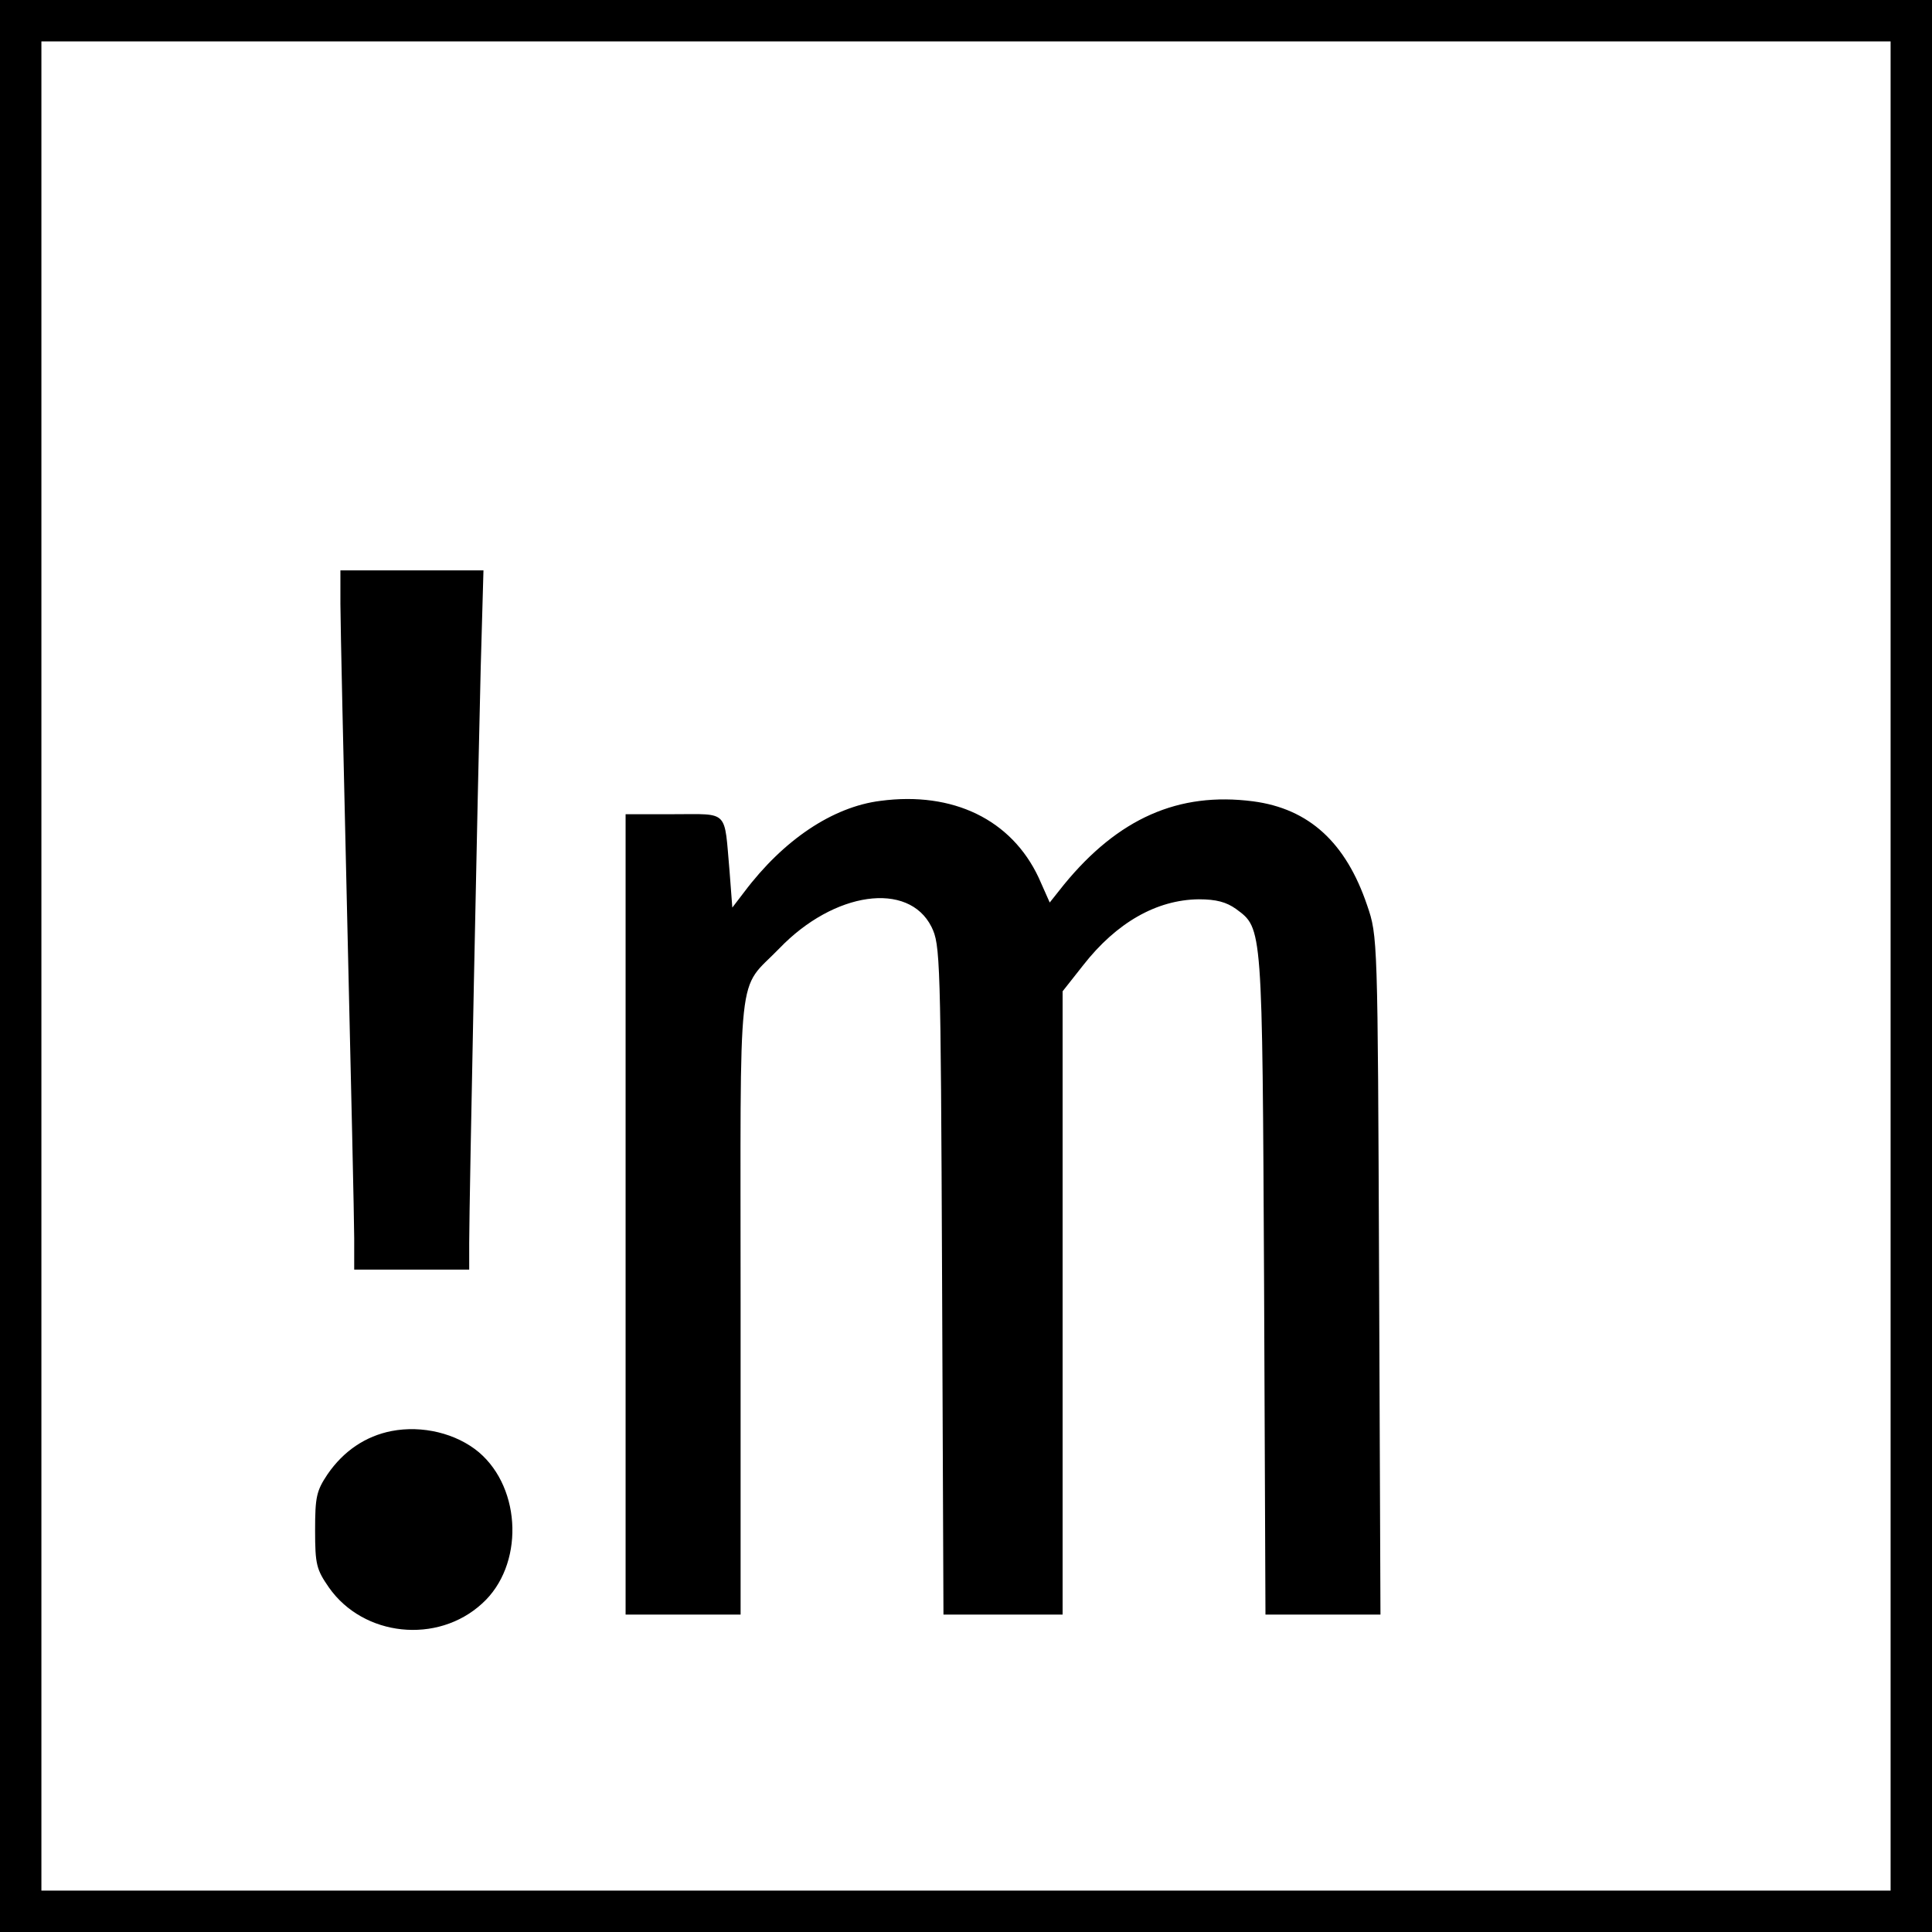 <?xml version="1.0" standalone="no"?>
<!DOCTYPE svg PUBLIC "-//W3C//DTD SVG 20010904//EN"
 "http://www.w3.org/TR/2001/REC-SVG-20010904/DTD/svg10.dtd">
<svg version="1.0" xmlns="http://www.w3.org/2000/svg"
 width="420pt" height="420pt" viewBox="0 0 420 420"
 preserveAspectRatio="xMidYMid meet">
<g transform="translate(0,420) scale(0.1,-0.1)"
fill="#000000" stroke="none">
<path d="M0 2100 l0 -2100 2100 0 2100 0 0 2100 0 2100 -2100 0 -2100 0 0
-2100z m4110 0 l0 -2010 -2010 0 -2010 0 0 2010 0 2010 2010 0 2010 0 0 -2010z"/>
<path d="M740 2888 c0 -40 7 -352 15 -693 8 -341 15 -650 15 -687 l0 -68 125
0 125 0 0 58 c0 89 19 1012 25 1250 l6 212 -156 0 -155 0 0 -72z"/>
<path d="M1914 2459 c-104 -13 -211 -85 -296 -198 l-26 -34 -6 79 c-12 135 0
124 -121 124 l-105 0 0 -870 0 -870 125 0 125 0 0 673 c0 757 -9 679 84 775
119 124 281 147 331 47 19 -39 20 -63 23 -767 l3 -728 129 0 130 0 0 678 0
677 45 57 c72 92 159 142 251 143 38 0 60 -6 81 -21 58 -43 57 -33 61 -816 l3
-718 125 0 125 0 -3 738 c-3 734 -3 737 -26 804 -46 136 -126 210 -248 226
-162 21 -293 -37 -411 -181 l-31 -39 -24 54 c-59 126 -186 188 -344 167z"/>
<path d="M851 1089 c-56 -11 -104 -43 -139 -94 -24 -36 -27 -49 -27 -122 0
-74 3 -85 30 -124 75 -107 236 -124 333 -35 91 82 87 249 -7 329 -49 41 -123
59 -190 46z"/>
</g>
</svg>
